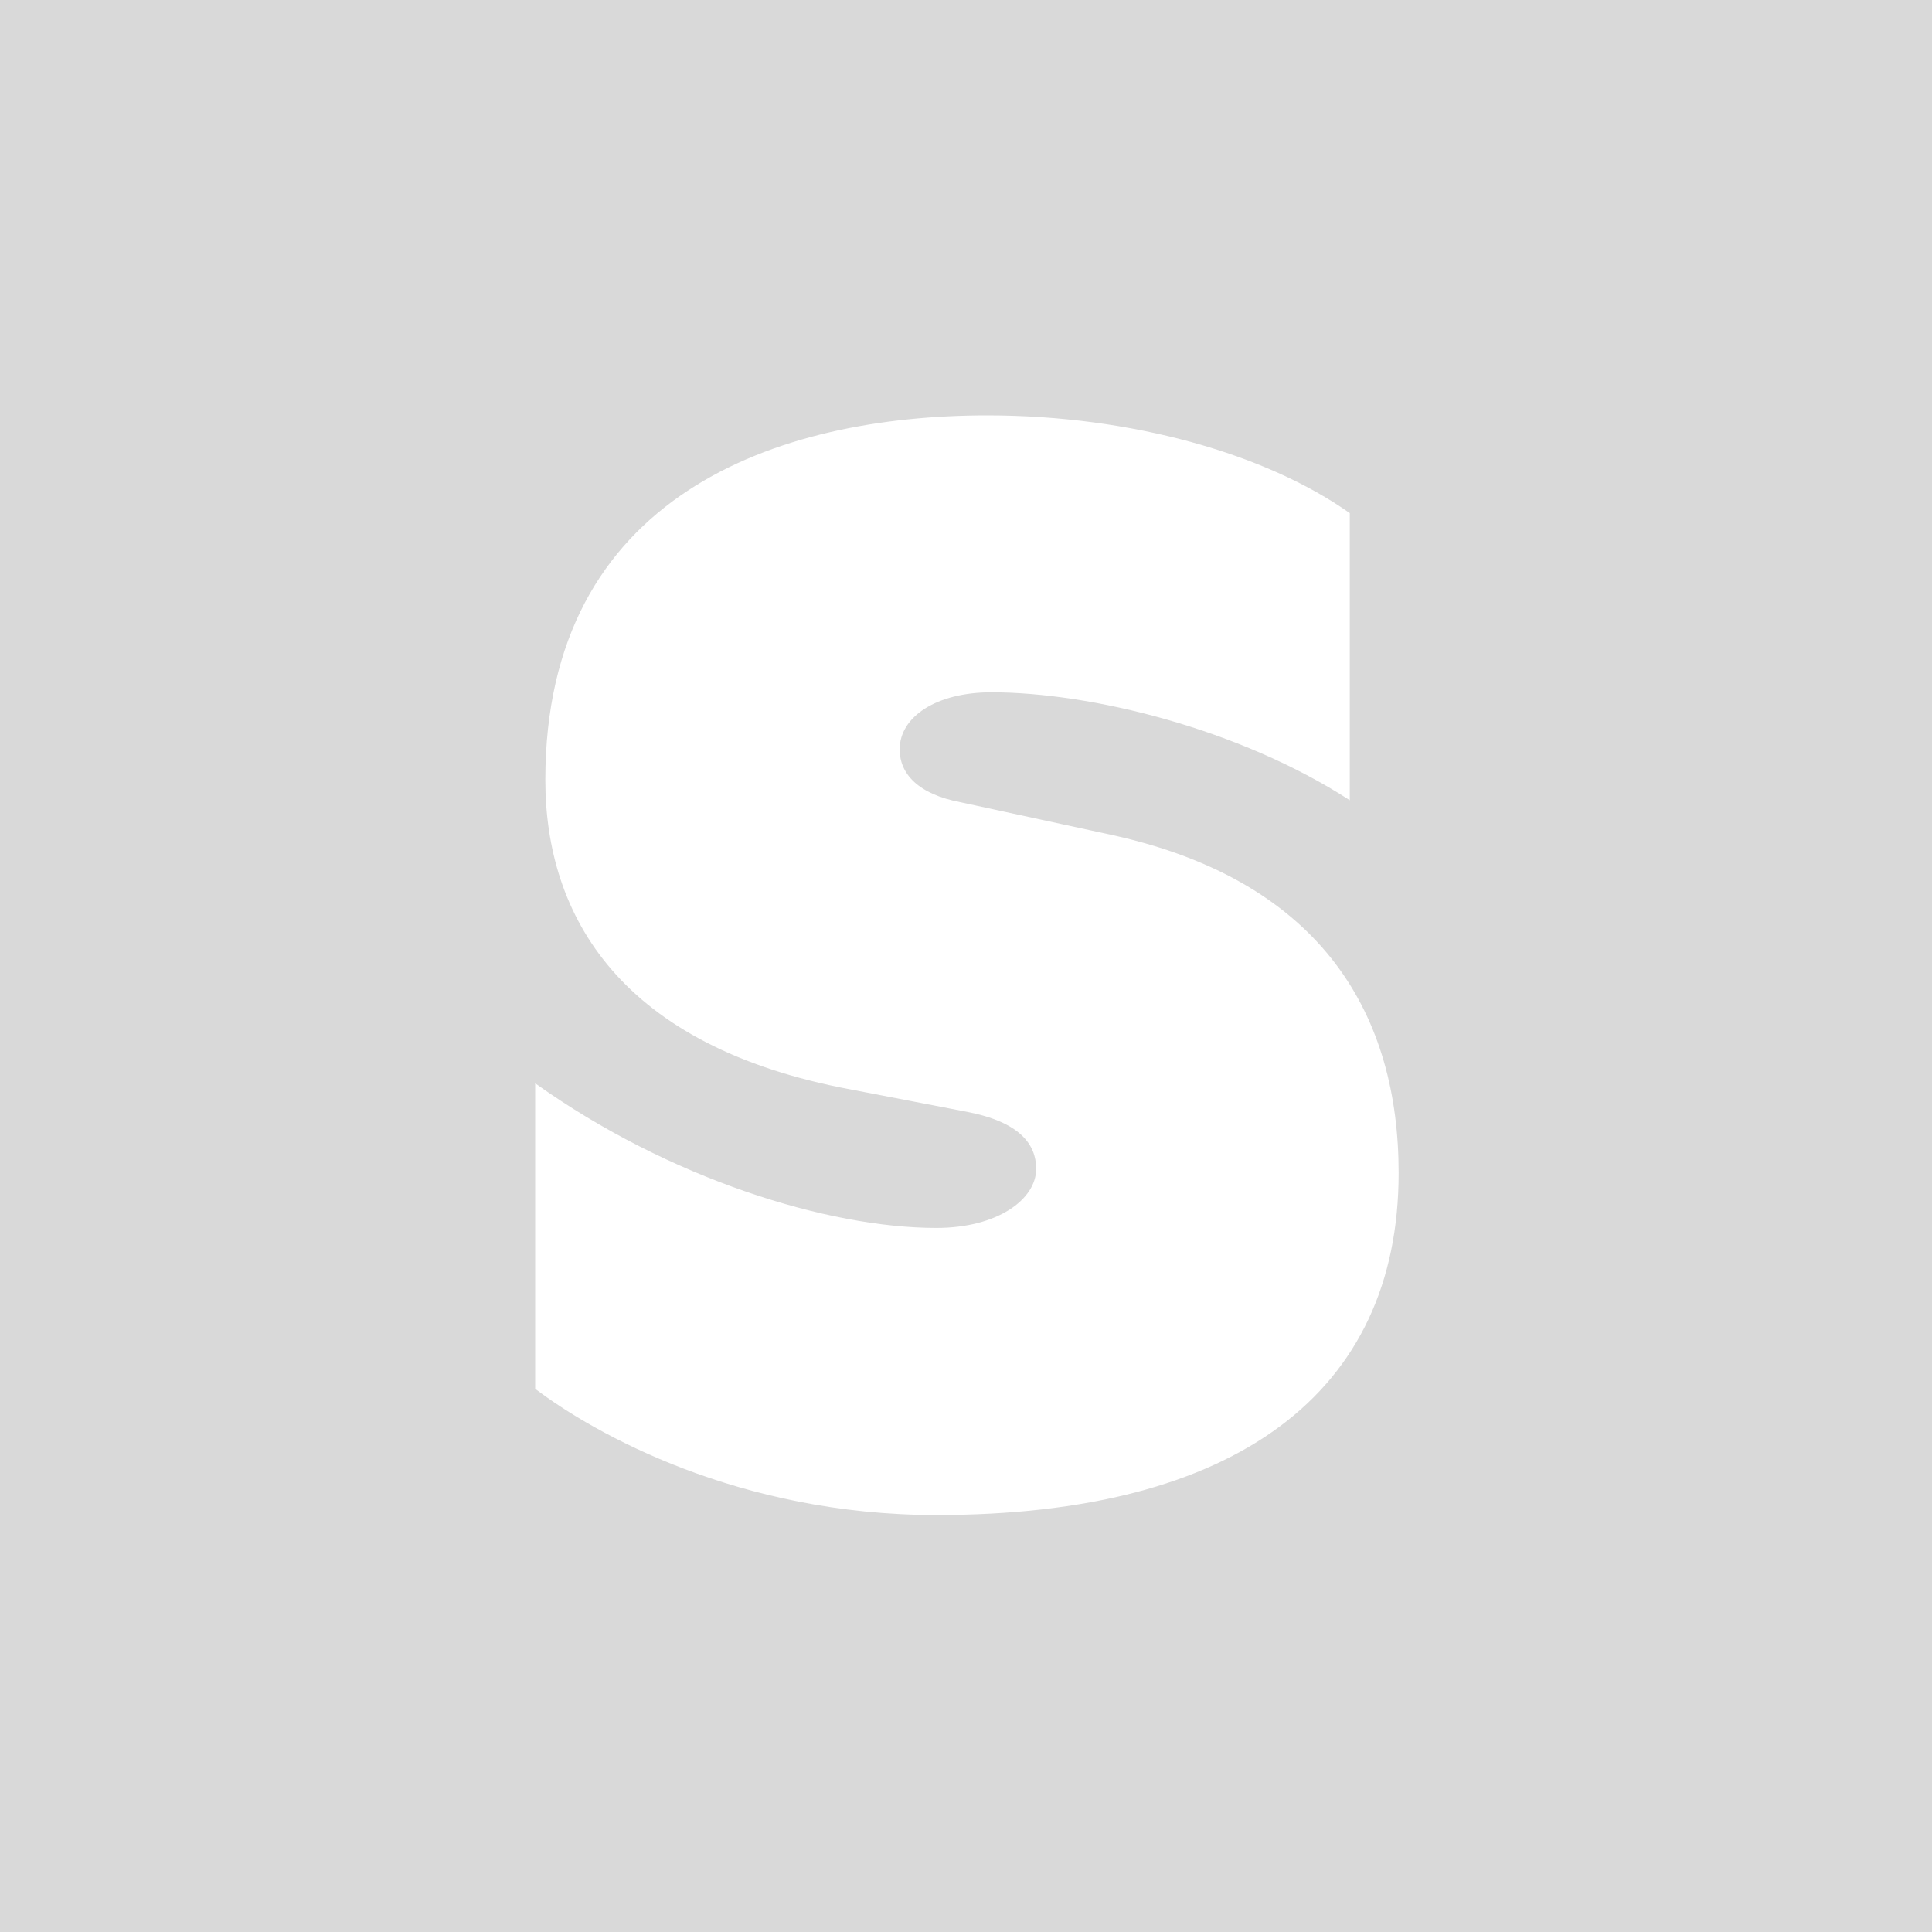 <svg width="1000" height="1000" viewBox="0 0 1000 1000" fill="none" xmlns="http://www.w3.org/2000/svg">
<rect width="1000" height="1000" fill="#D9D9D9"/>
<path d="M282.26 403.672C282.26 474.294 321.256 541.756 440.372 563.902L500.467 575.468C527.874 580.75 536.321 592.344 536.321 605.002C536.321 620.807 516.28 635.577 484.666 635.577C428.777 635.577 346.551 610.283 277 560.71V718.834C307.549 742.022 382.399 784.186 484.666 784.186C639.63 784.186 723.935 720.94 723.935 607.108C723.935 526.992 685.987 456.365 575.295 432.136L497.303 415.266C475.178 411.076 465.667 400.496 465.667 387.872C465.667 371.002 484.666 358.338 513.11 358.338C564.764 358.338 641.709 377.314 698.645 414.202V265.593C655.437 235.045 585.847 215 511.003 215C402.445 215 282.26 256.122 282.26 403.672Z" fill="white"/>
</svg>
